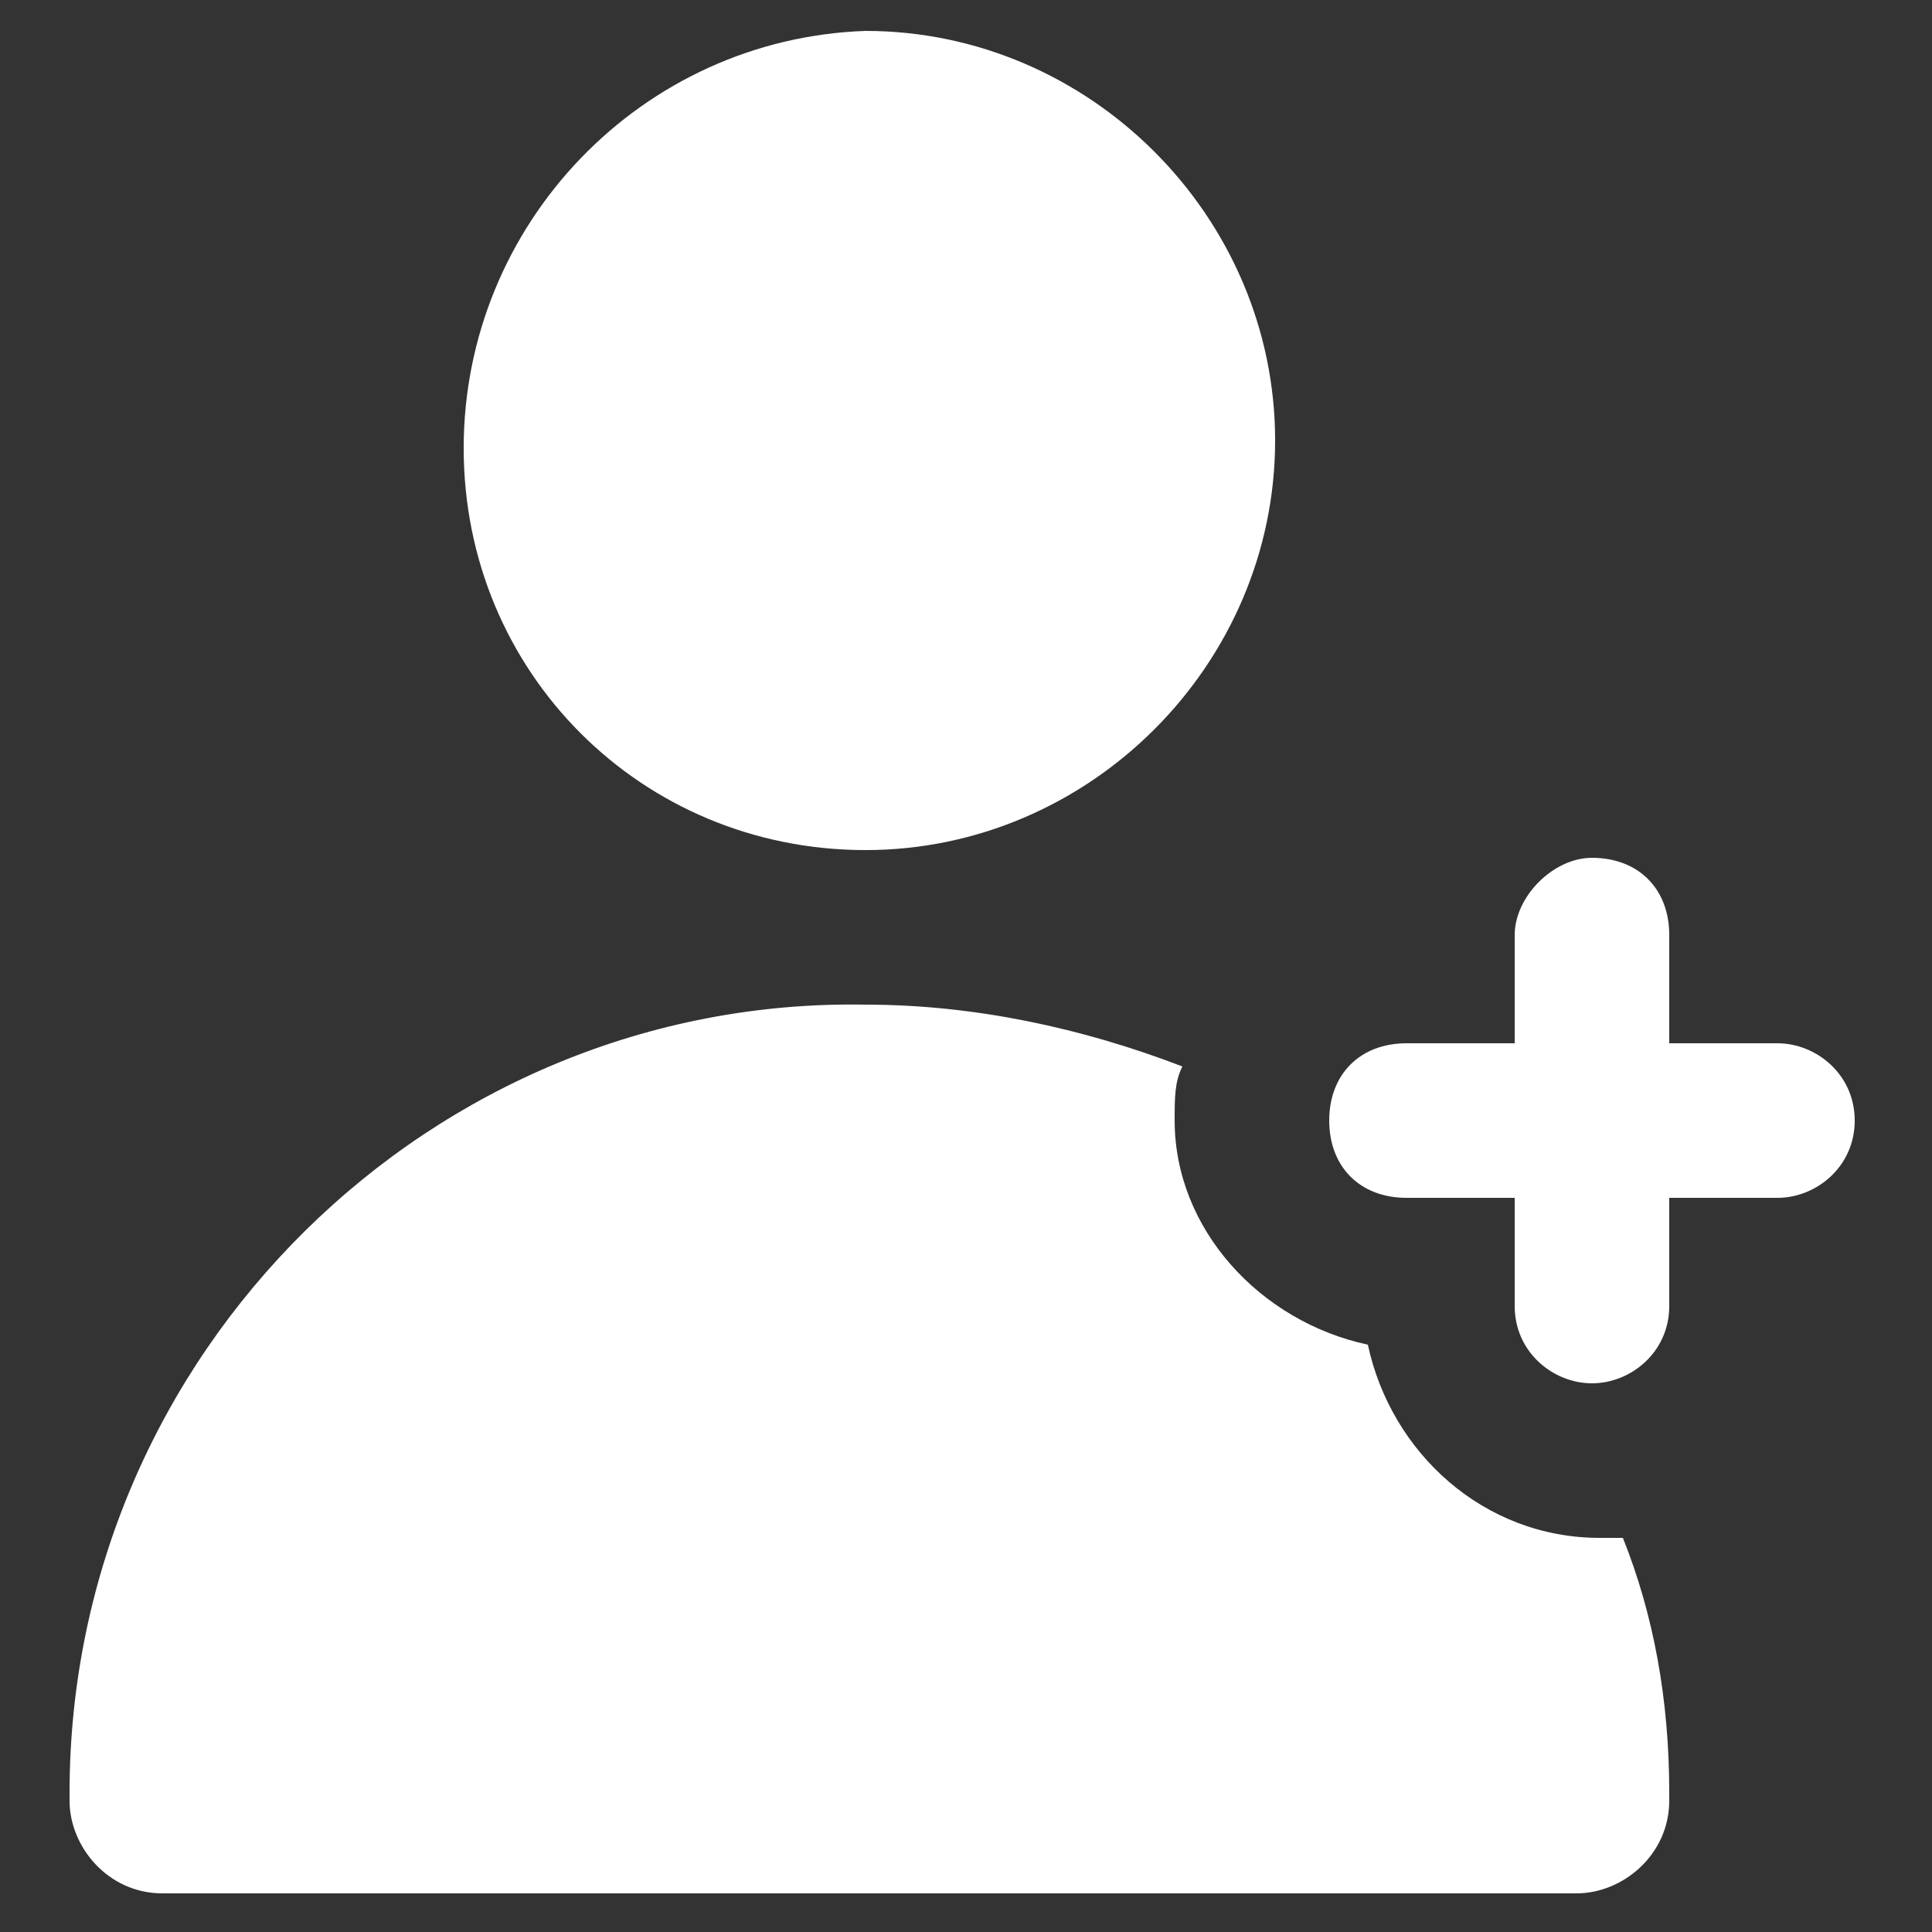 <svg xmlns="http://www.w3.org/2000/svg" version="1.1" xmlns:xlink="http://www.w3.org/1999/xlink" width="512" height="512" x="0" y="0" viewBox="0 0 25 25" style="enable-background:new 0 0 512 512" xml:space="preserve" class=""><rect x="0" y="0" width="25" height="25" fill="#333333" stroke="none"/><g><path d="M.9 23.2v.1c0 .6.5 1.2 1.2 1.2h18.3c.6 0 1.2-.5 1.2-1.2v-.1c0-1.2-.2-2.3-.6-3.3h-.3c-1.5 0-2.7-1.1-3-2.5-1.4-.3-2.5-1.5-2.5-2.9 0-.3 0-.5.1-.7-1.3-.5-2.7-.8-4.1-.8C5.6 12.9.9 17.5.9 23.2zM11.2 11c2.9 0 5.3-2.4 5.3-5.3S14.1.4 11.2.4C8.3.5 6 2.9 6 5.8S8.3 11 11.2 11zM20.6 11.1c-.5 0-1 .5-1 1v1.4h-1.4c-.6 0-1 .4-1 1s.4 1 1 1h1.4v1.4c0 .6.5 1 1 1s1-.4 1-1v-1.4H23c.5 0 1-.4 1-1s-.5-1-1-1h-1.4v-1.4c0-.6-.4-1-1-1z" fill="#ffffff" opacity="1" data-original="#000000" class=""></path></g></svg>